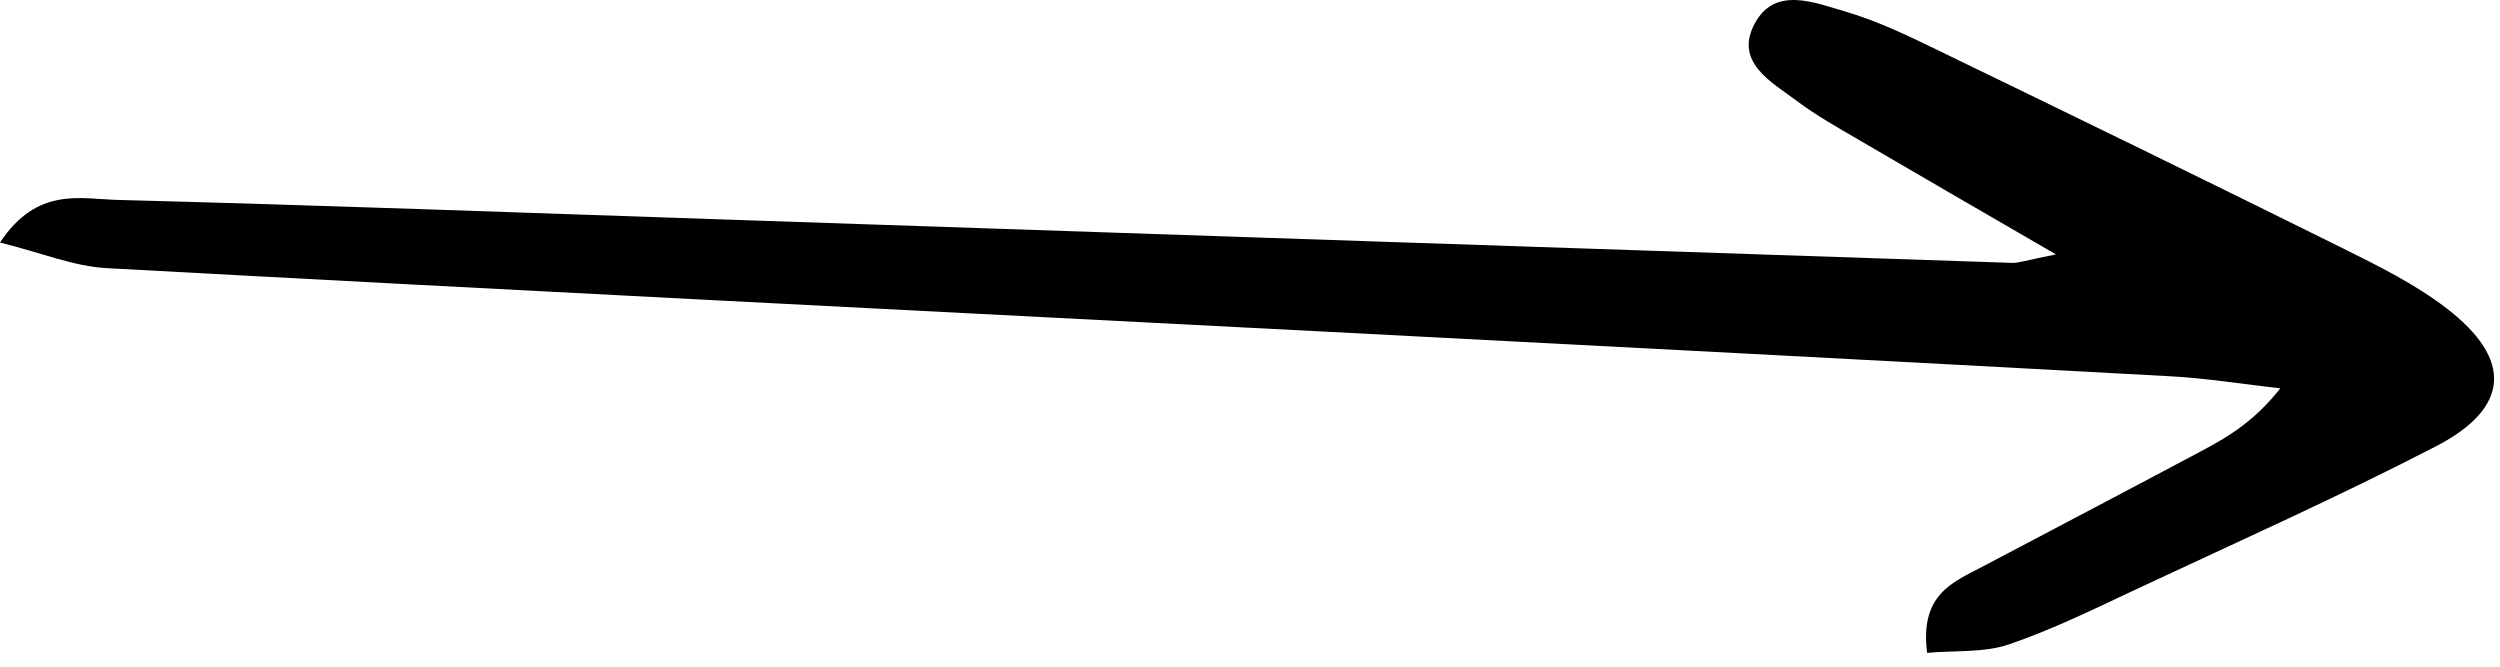 <svg width="120" height="32" viewBox="0 0 120 32" fill="none" xmlns="http://www.w3.org/2000/svg">
<path d="M98.685 12.211C94.891 10.009 92.014 8.349 89.147 6.669C88.179 6.102 87.192 5.55 86.296 4.879C85.044 3.941 83.211 2.994 84.239 1.107C85.21 -0.677 87.114 0.13 88.589 0.559C90.116 1.003 91.577 1.713 93.017 2.41C99.508 5.554 105.994 8.712 112.455 11.918C114.172 12.77 115.928 13.64 117.437 14.8C120.623 17.248 120.483 19.582 116.927 21.422C112.229 23.852 107.39 26.013 102.597 28.257C100.565 29.209 98.539 30.213 96.422 30.932C95.226 31.339 93.85 31.216 92.502 31.337C92.14 28.535 93.735 27.95 95.13 27.214C98.676 25.342 102.229 23.484 105.767 21.596C107.014 20.931 108.224 20.196 109.454 18.642C107.695 18.444 105.94 18.157 104.176 18.061C90.714 17.329 77.25 16.626 63.786 15.928C44.232 14.916 24.676 13.938 5.125 12.871C3.532 12.784 1.971 12.13 -5.34058e-05 11.641C1.785 8.949 3.866 9.55 5.634 9.596C15.261 9.846 24.885 10.202 34.51 10.527C55.203 11.225 75.895 11.928 96.588 12.618C96.893 12.628 97.203 12.505 98.685 12.211Z" fill="black"/>
</svg>
